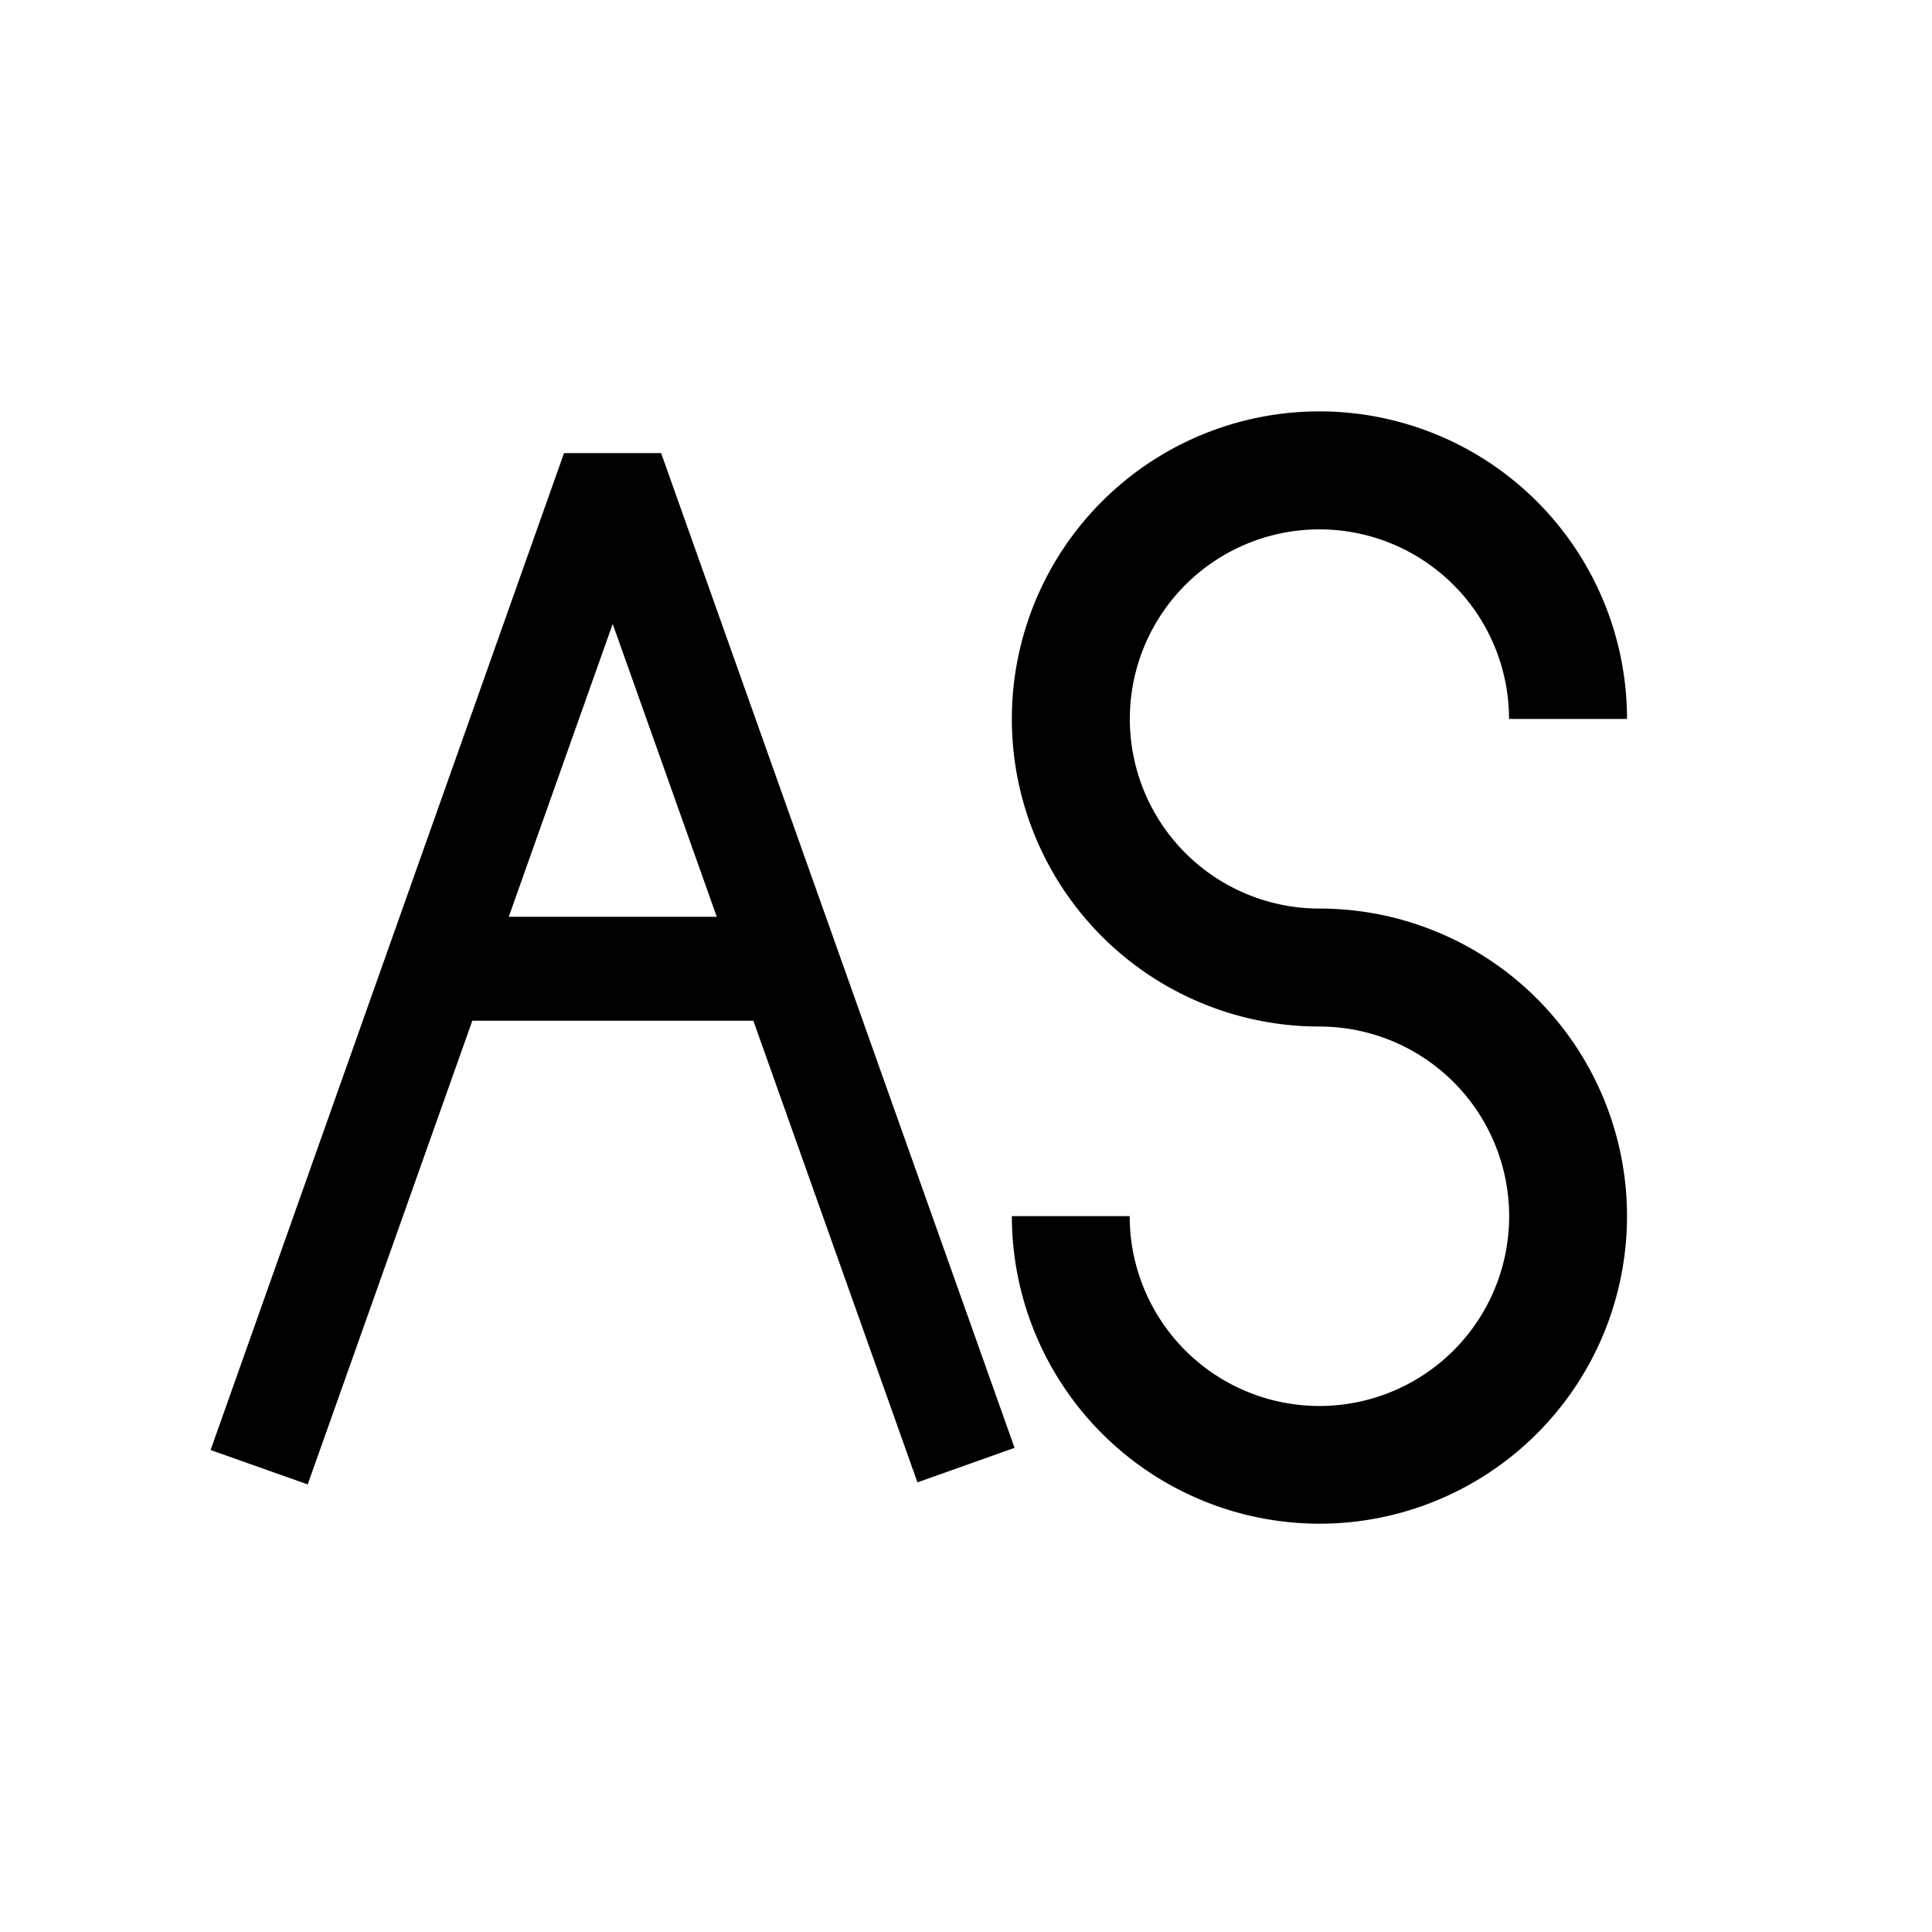 <svg xmlns="http://www.w3.org/2000/svg" viewBox="0 0 150 150"><title>Ascendant-bold</title><g id="Contra-Parallels"><path d="M43.79,35.18l-27.44,77.4,7.54,2.67,12.78-36H58.49l12.74,35.84,7.54-2.68L51.33,35.18Zm-4.29,36,8.07-22.74,8.08,22.74Z"/><path d="M102.44,118.3a23.88,23.88,0,0,0,0-47.76,14.72,14.72,0,1,1,14.72-14.72h9.16A23.88,23.88,0,1,0,102.44,79.7,14.73,14.73,0,1,1,87.71,94.42H78.56A23.9,23.9,0,0,0,102.44,118.3Z"/></g></svg>